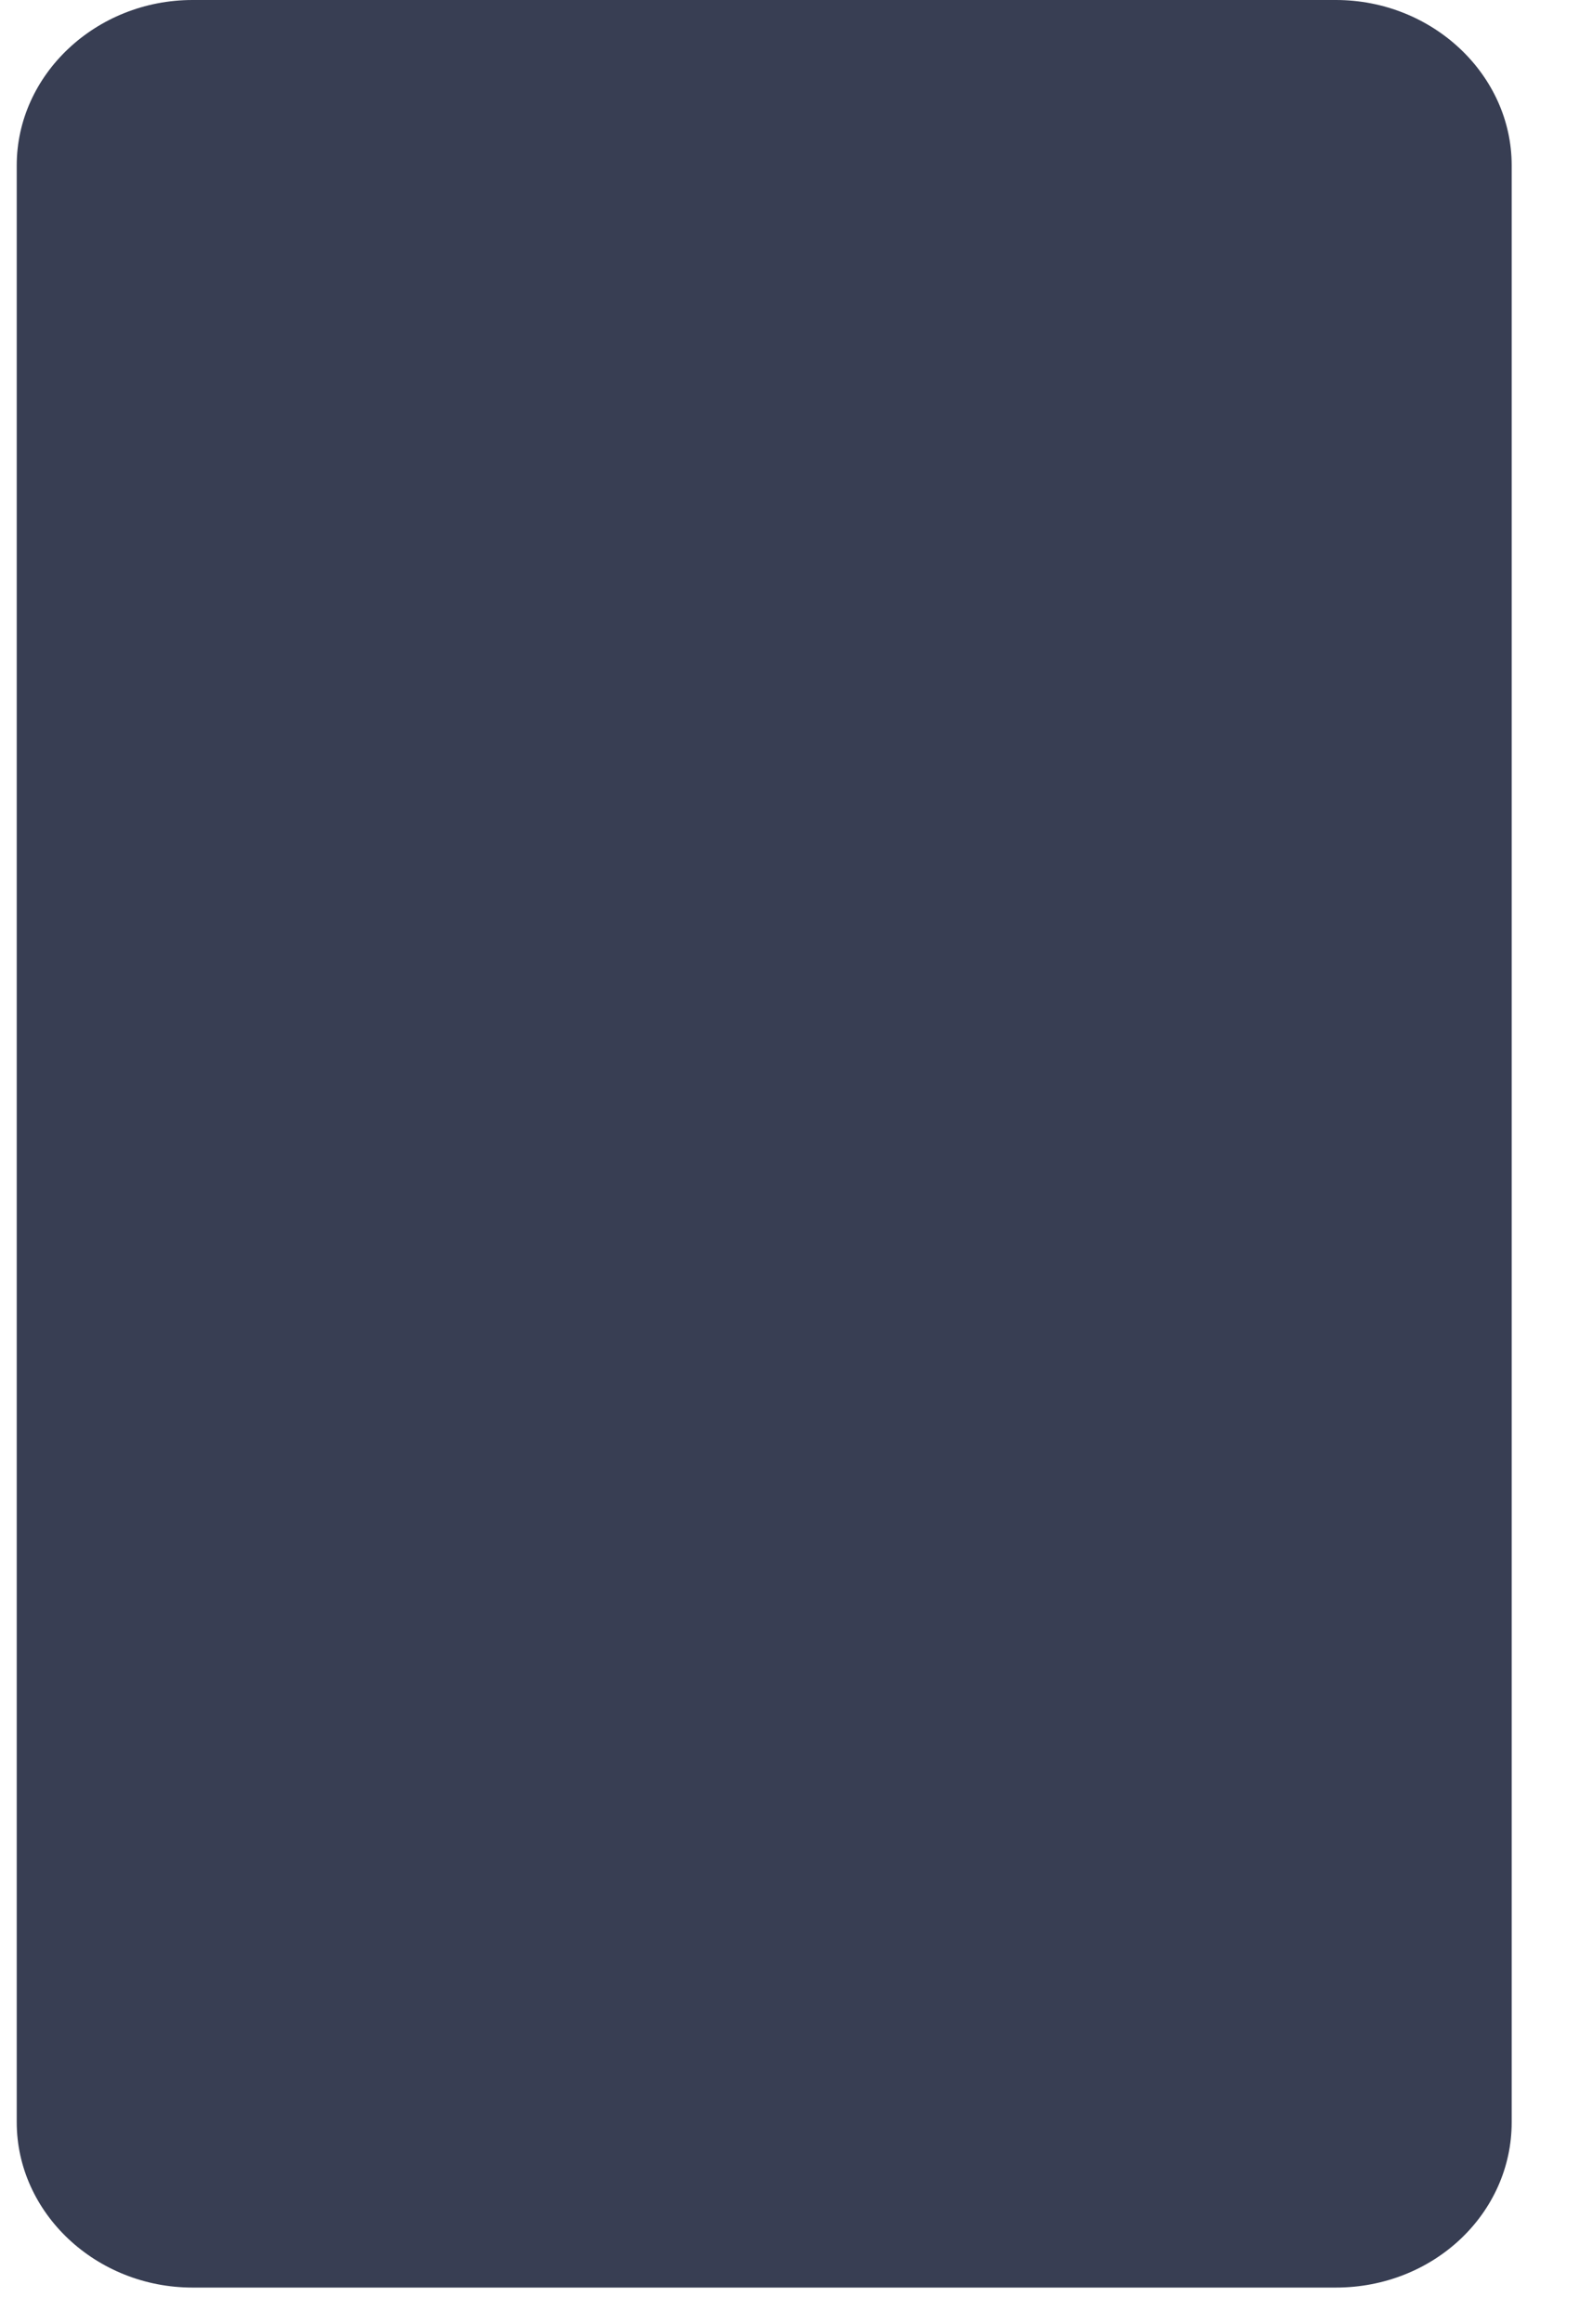 <svg width="17" height="25" viewBox="0 0 17 25" fill="none" xmlns="http://www.w3.org/2000/svg">
<path d="M14.373 24.605H2.072C1.031 24.605 0.18 23.801 0.18 22.826V1.779C0.18 0.804 1.031 0 2.072 0H14.373C15.413 0 16.265 0.804 16.265 1.779V22.826C16.265 23.81 15.423 24.605 14.373 24.605Z" fill="#383E53"/>
</svg>
